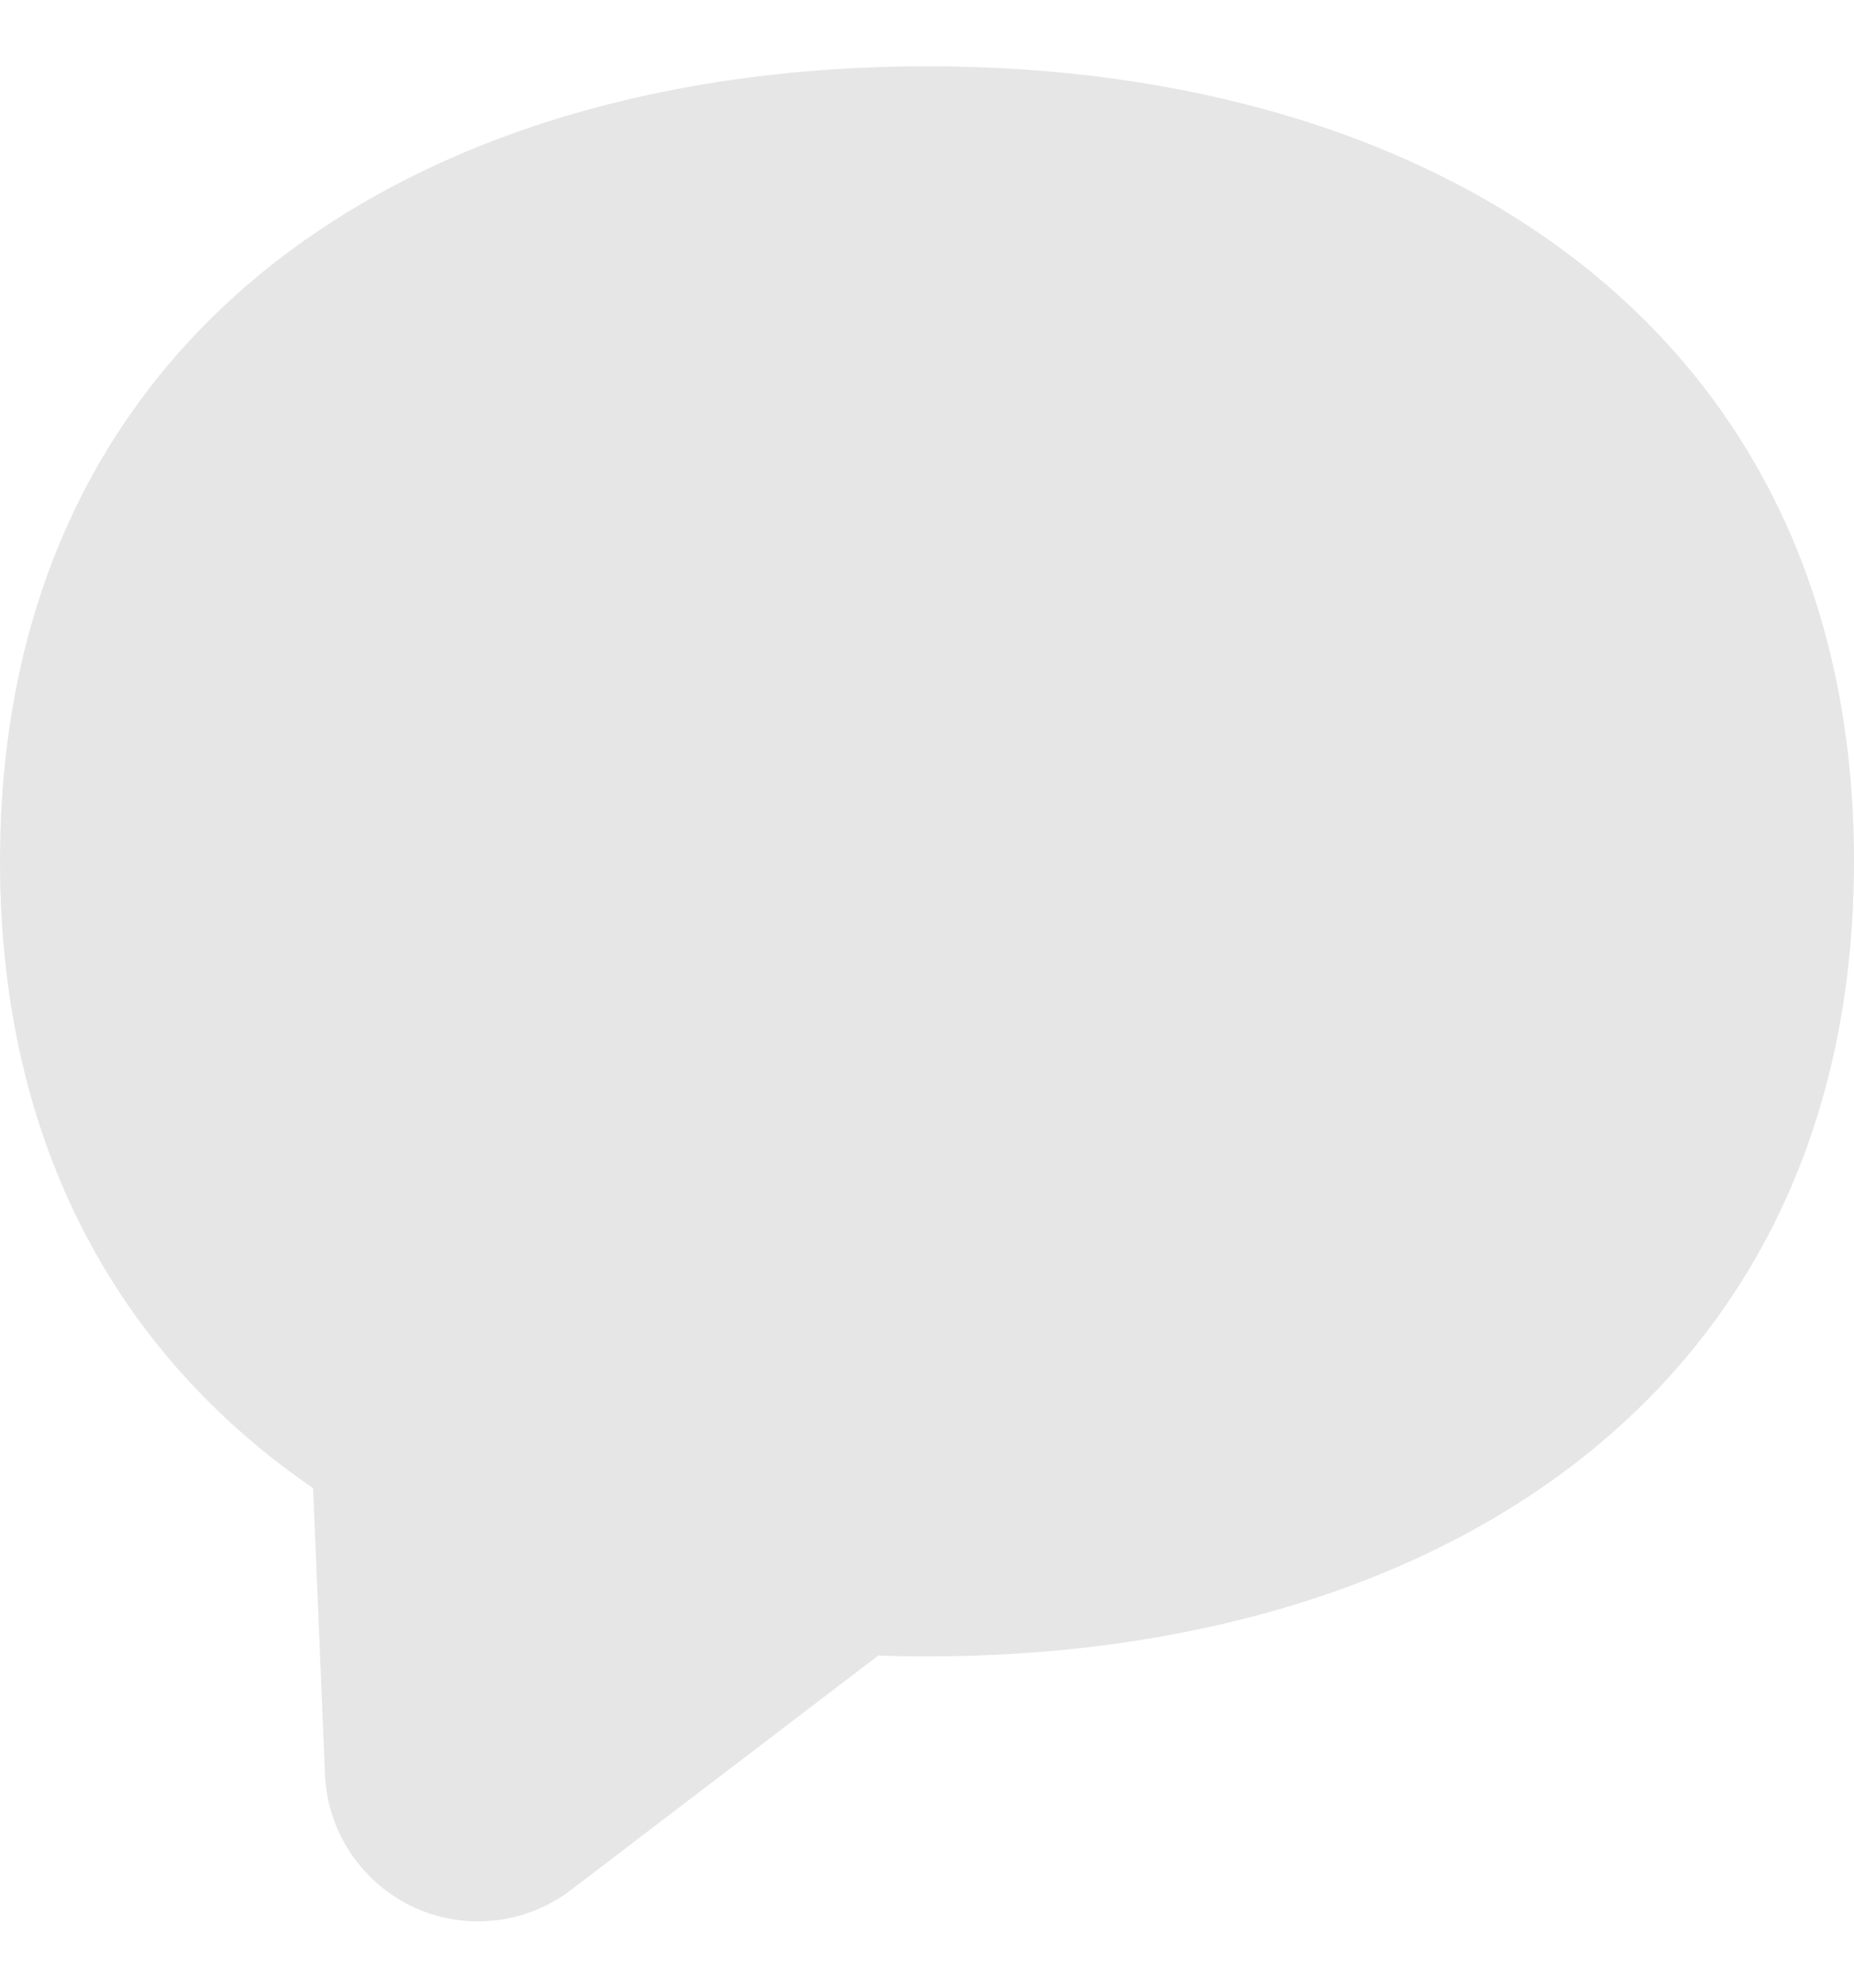 <svg width="14" height="15" viewBox="0 0 14 15" fill="none" xmlns="http://www.w3.org/2000/svg">
<path fill-rule="evenodd" clip-rule="evenodd" d="M7 12.5C10.866 12.5 14 10.5 14 6.5C14 2.5 10.866 0.5 7 0.5C3.134 0.5 0 2.5 0 6.5C0 8.66 0.914 10.237 2.364 11.23L2.454 13.391C2.463 13.602 2.529 13.807 2.647 13.983C2.764 14.159 2.927 14.3 3.118 14.39C3.31 14.48 3.522 14.515 3.732 14.493C3.943 14.471 4.143 14.391 4.311 14.263L6.633 12.493C6.755 12.498 6.877 12.5 7 12.5Z" fill="#E6E6E6"/>
</svg>
